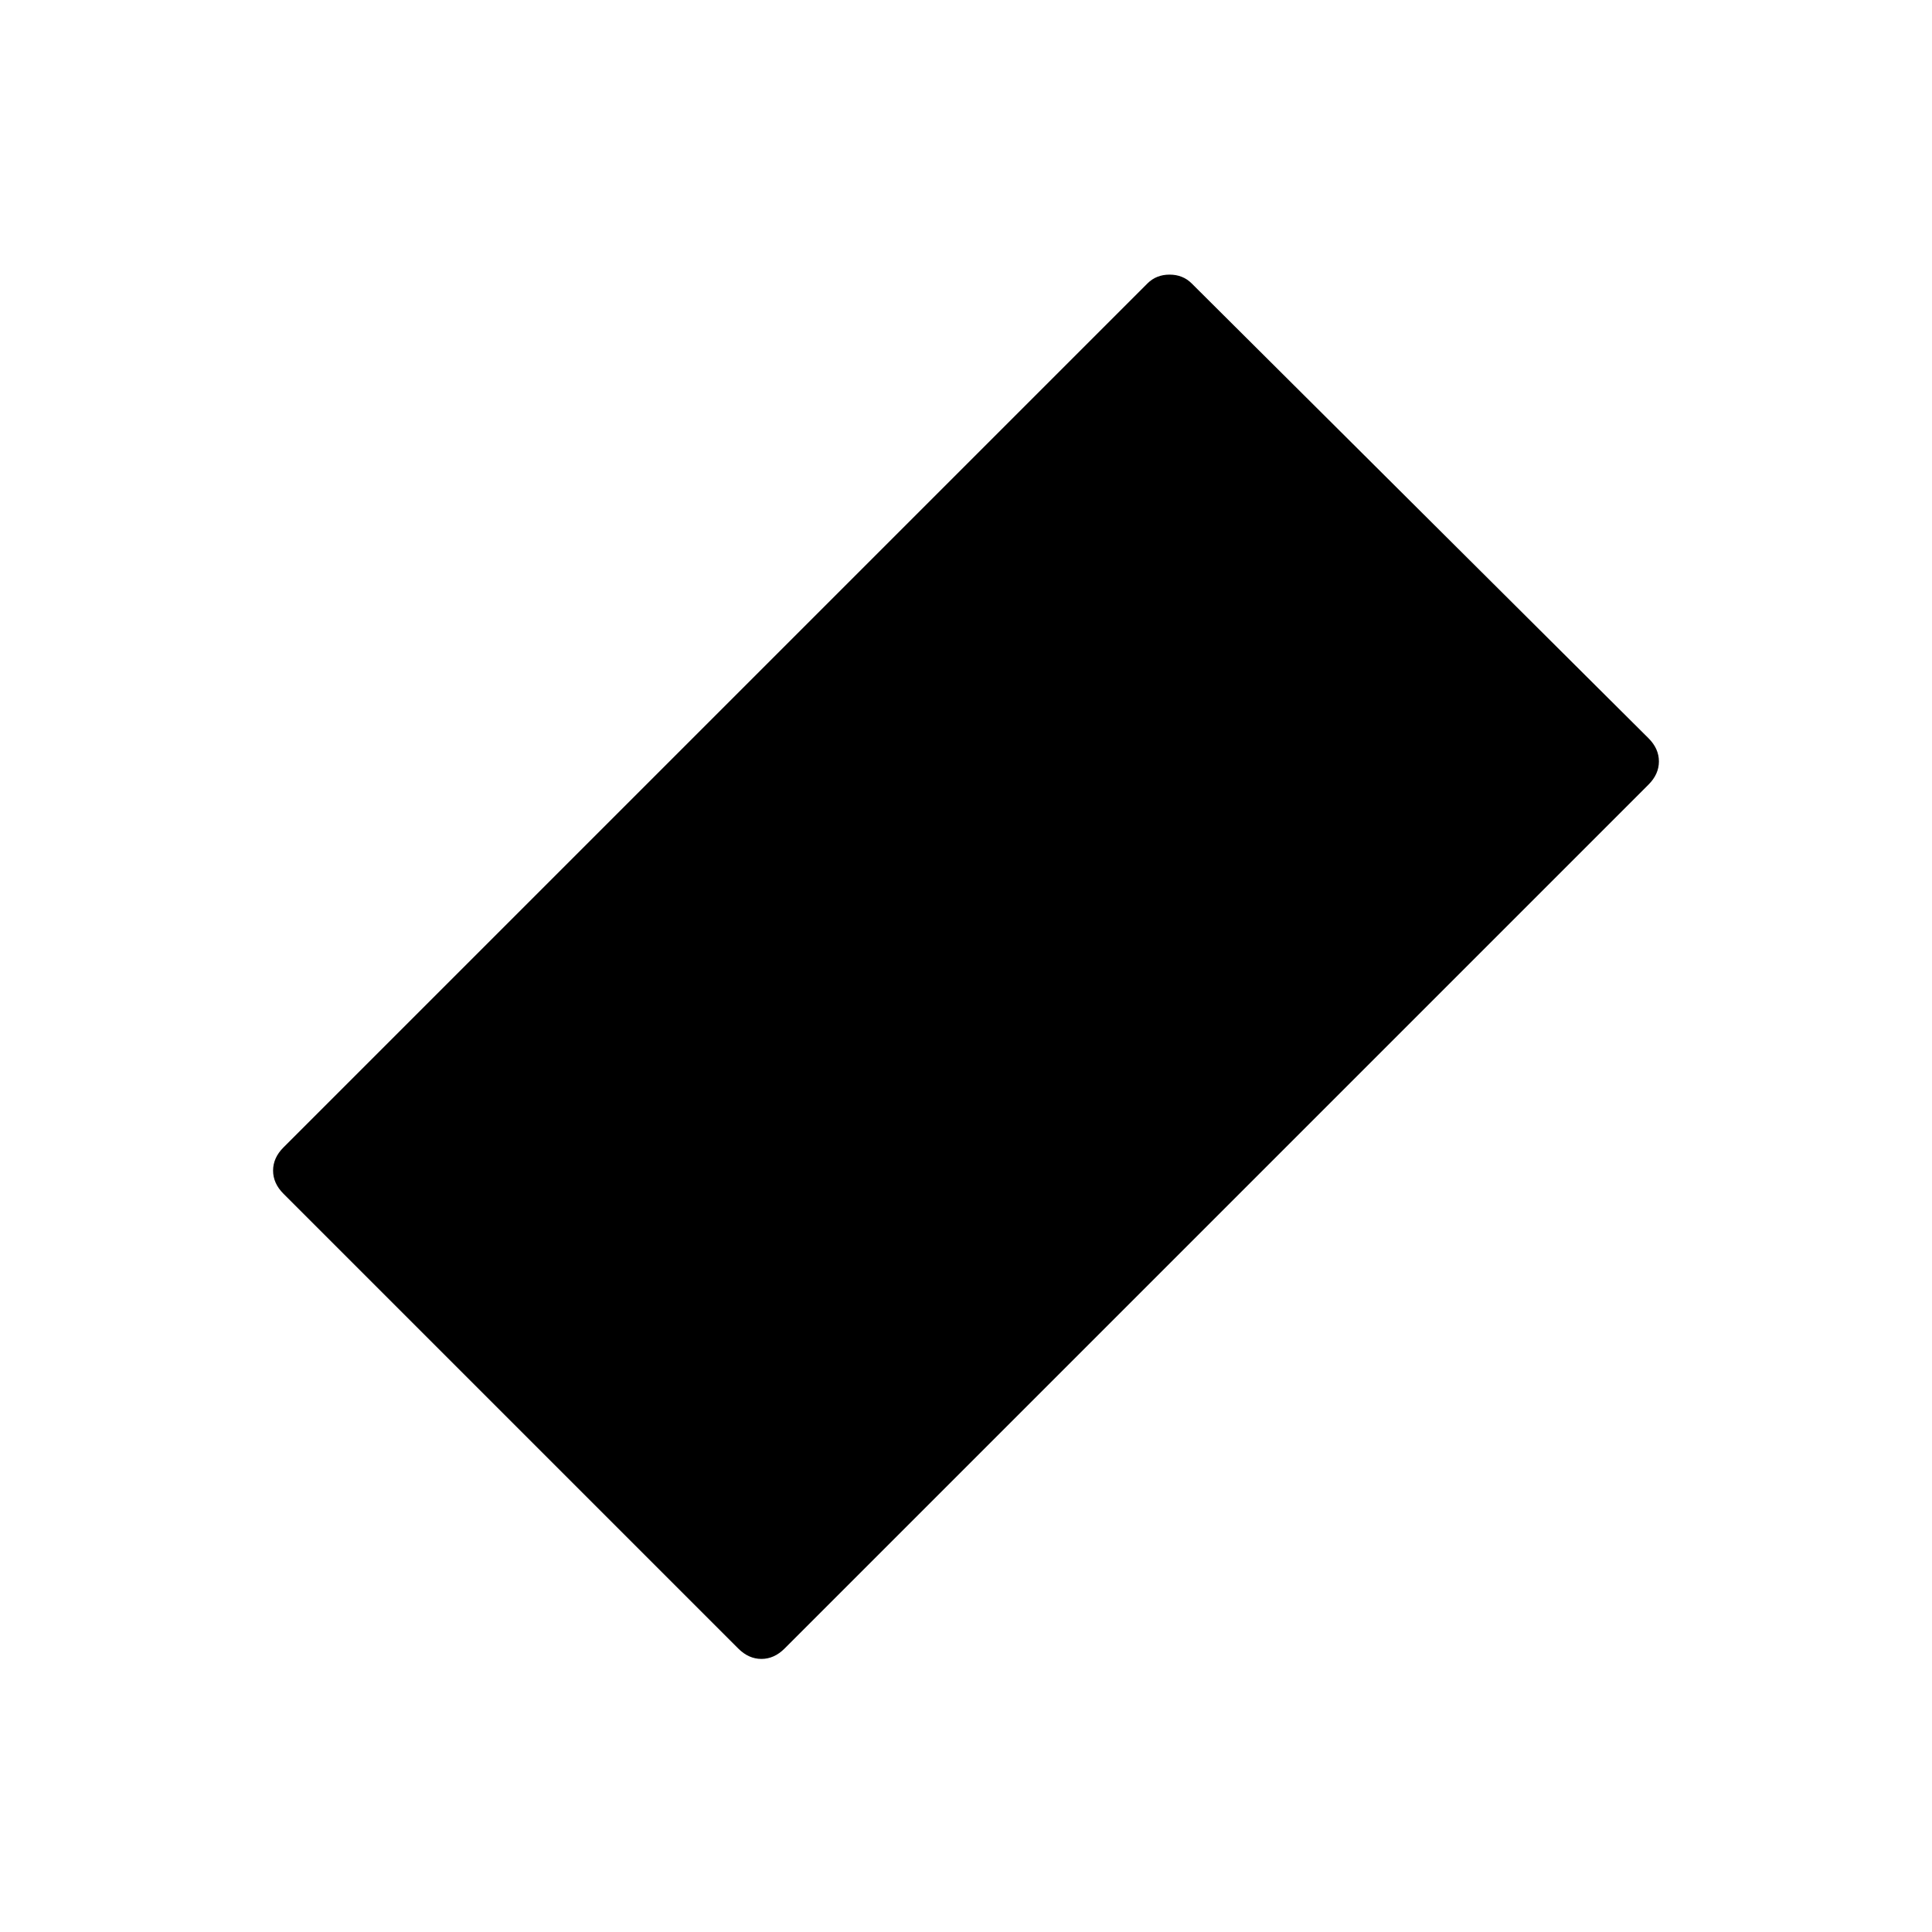 <svg xmlns="http://www.w3.org/2000/svg" height="48" viewBox="0 96 960 960" width="48"><path d="m366.846 915.154-226-226q-5.154-5.154-5.154-11.5t5.154-11.5l429.308-429.308q4.384-4.385 11-4.385 6.615 0 11 4.385l227 226q5.154 5.154 5.154 11.5t-5.154 11.5L389.846 915.154q-5.154 5.154-11.5 5.154t-11.5-5.154Z"/></svg>